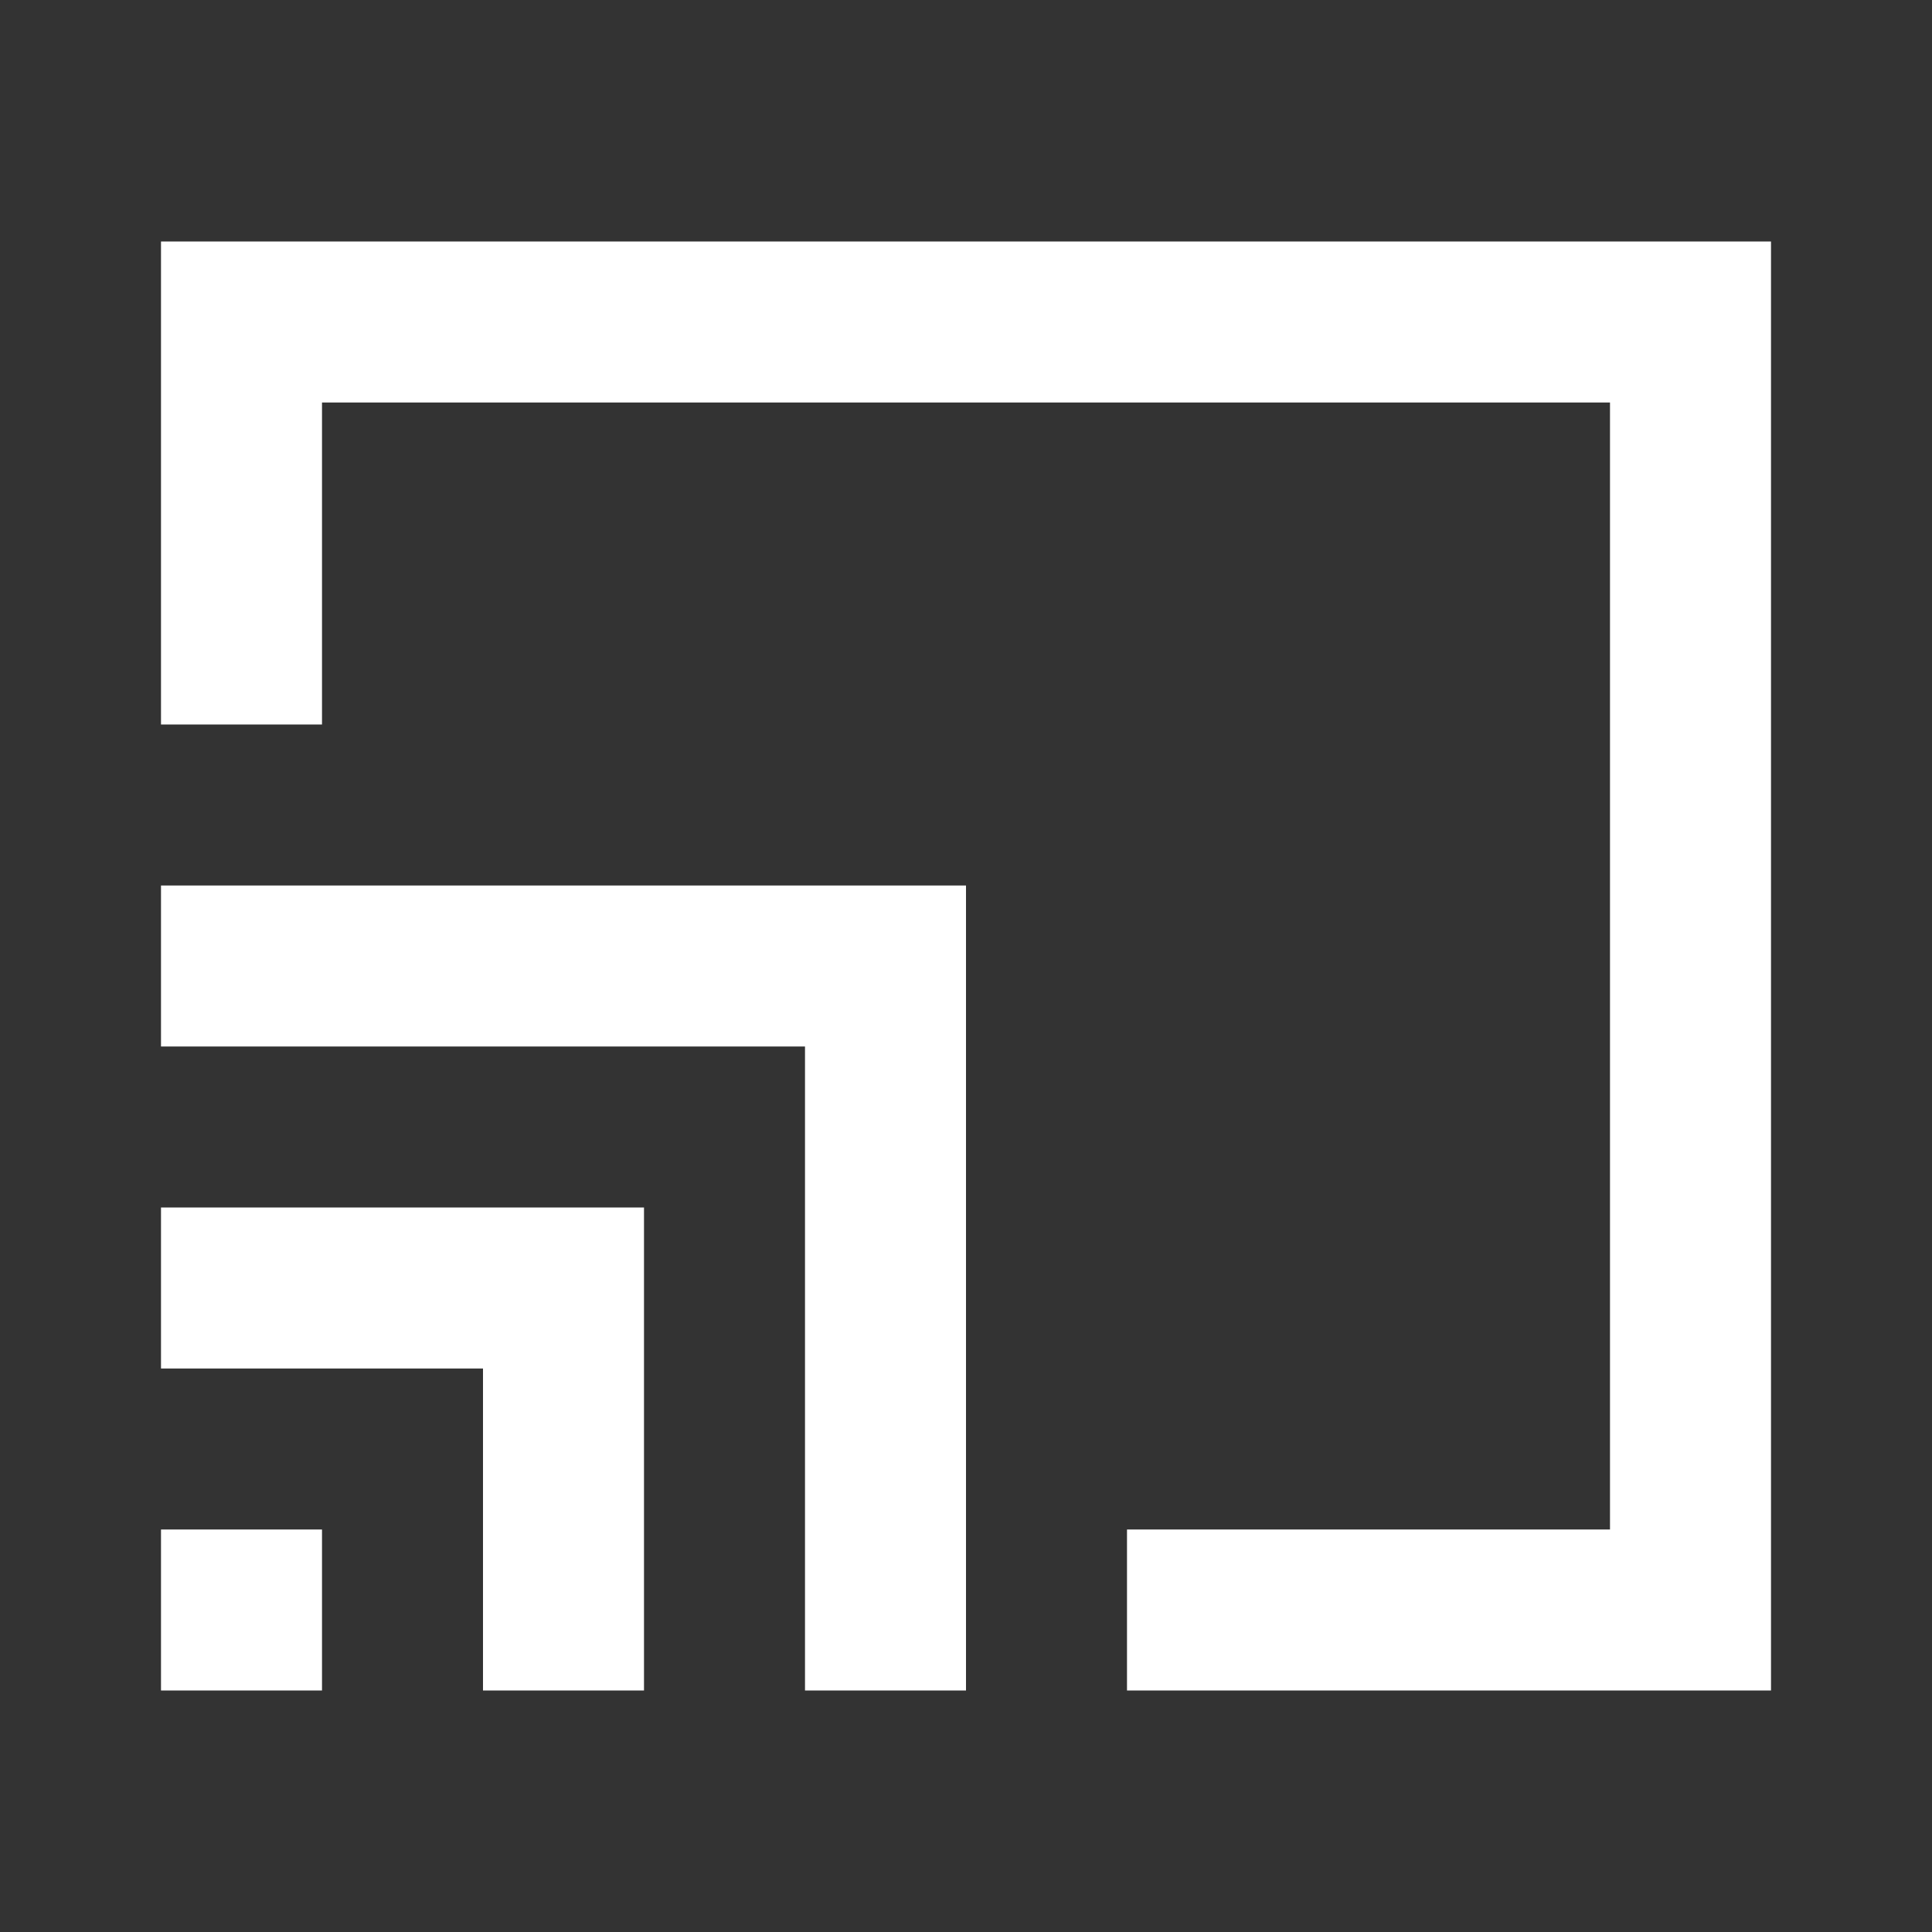 <svg width="24" height="24" viewBox="0 0 24 24" fill="none" xmlns="http://www.w3.org/2000/svg">
<rect x="0" y="0" width="24" height="24" fill="#333333" stroke="none"/>
<path fill-rule="evenodd" clip-rule="evenodd" d="M4 3H20H22V5V21H20L14 21V19H20V5H4V9H2V5V3H4ZM4 19H2V21H4V19ZM2 15H6V17H2V15ZM10 11H2V13H10V21H12V13V11H10ZM6 15H8V21H6V15Z" fill="white"/>
</svg>
